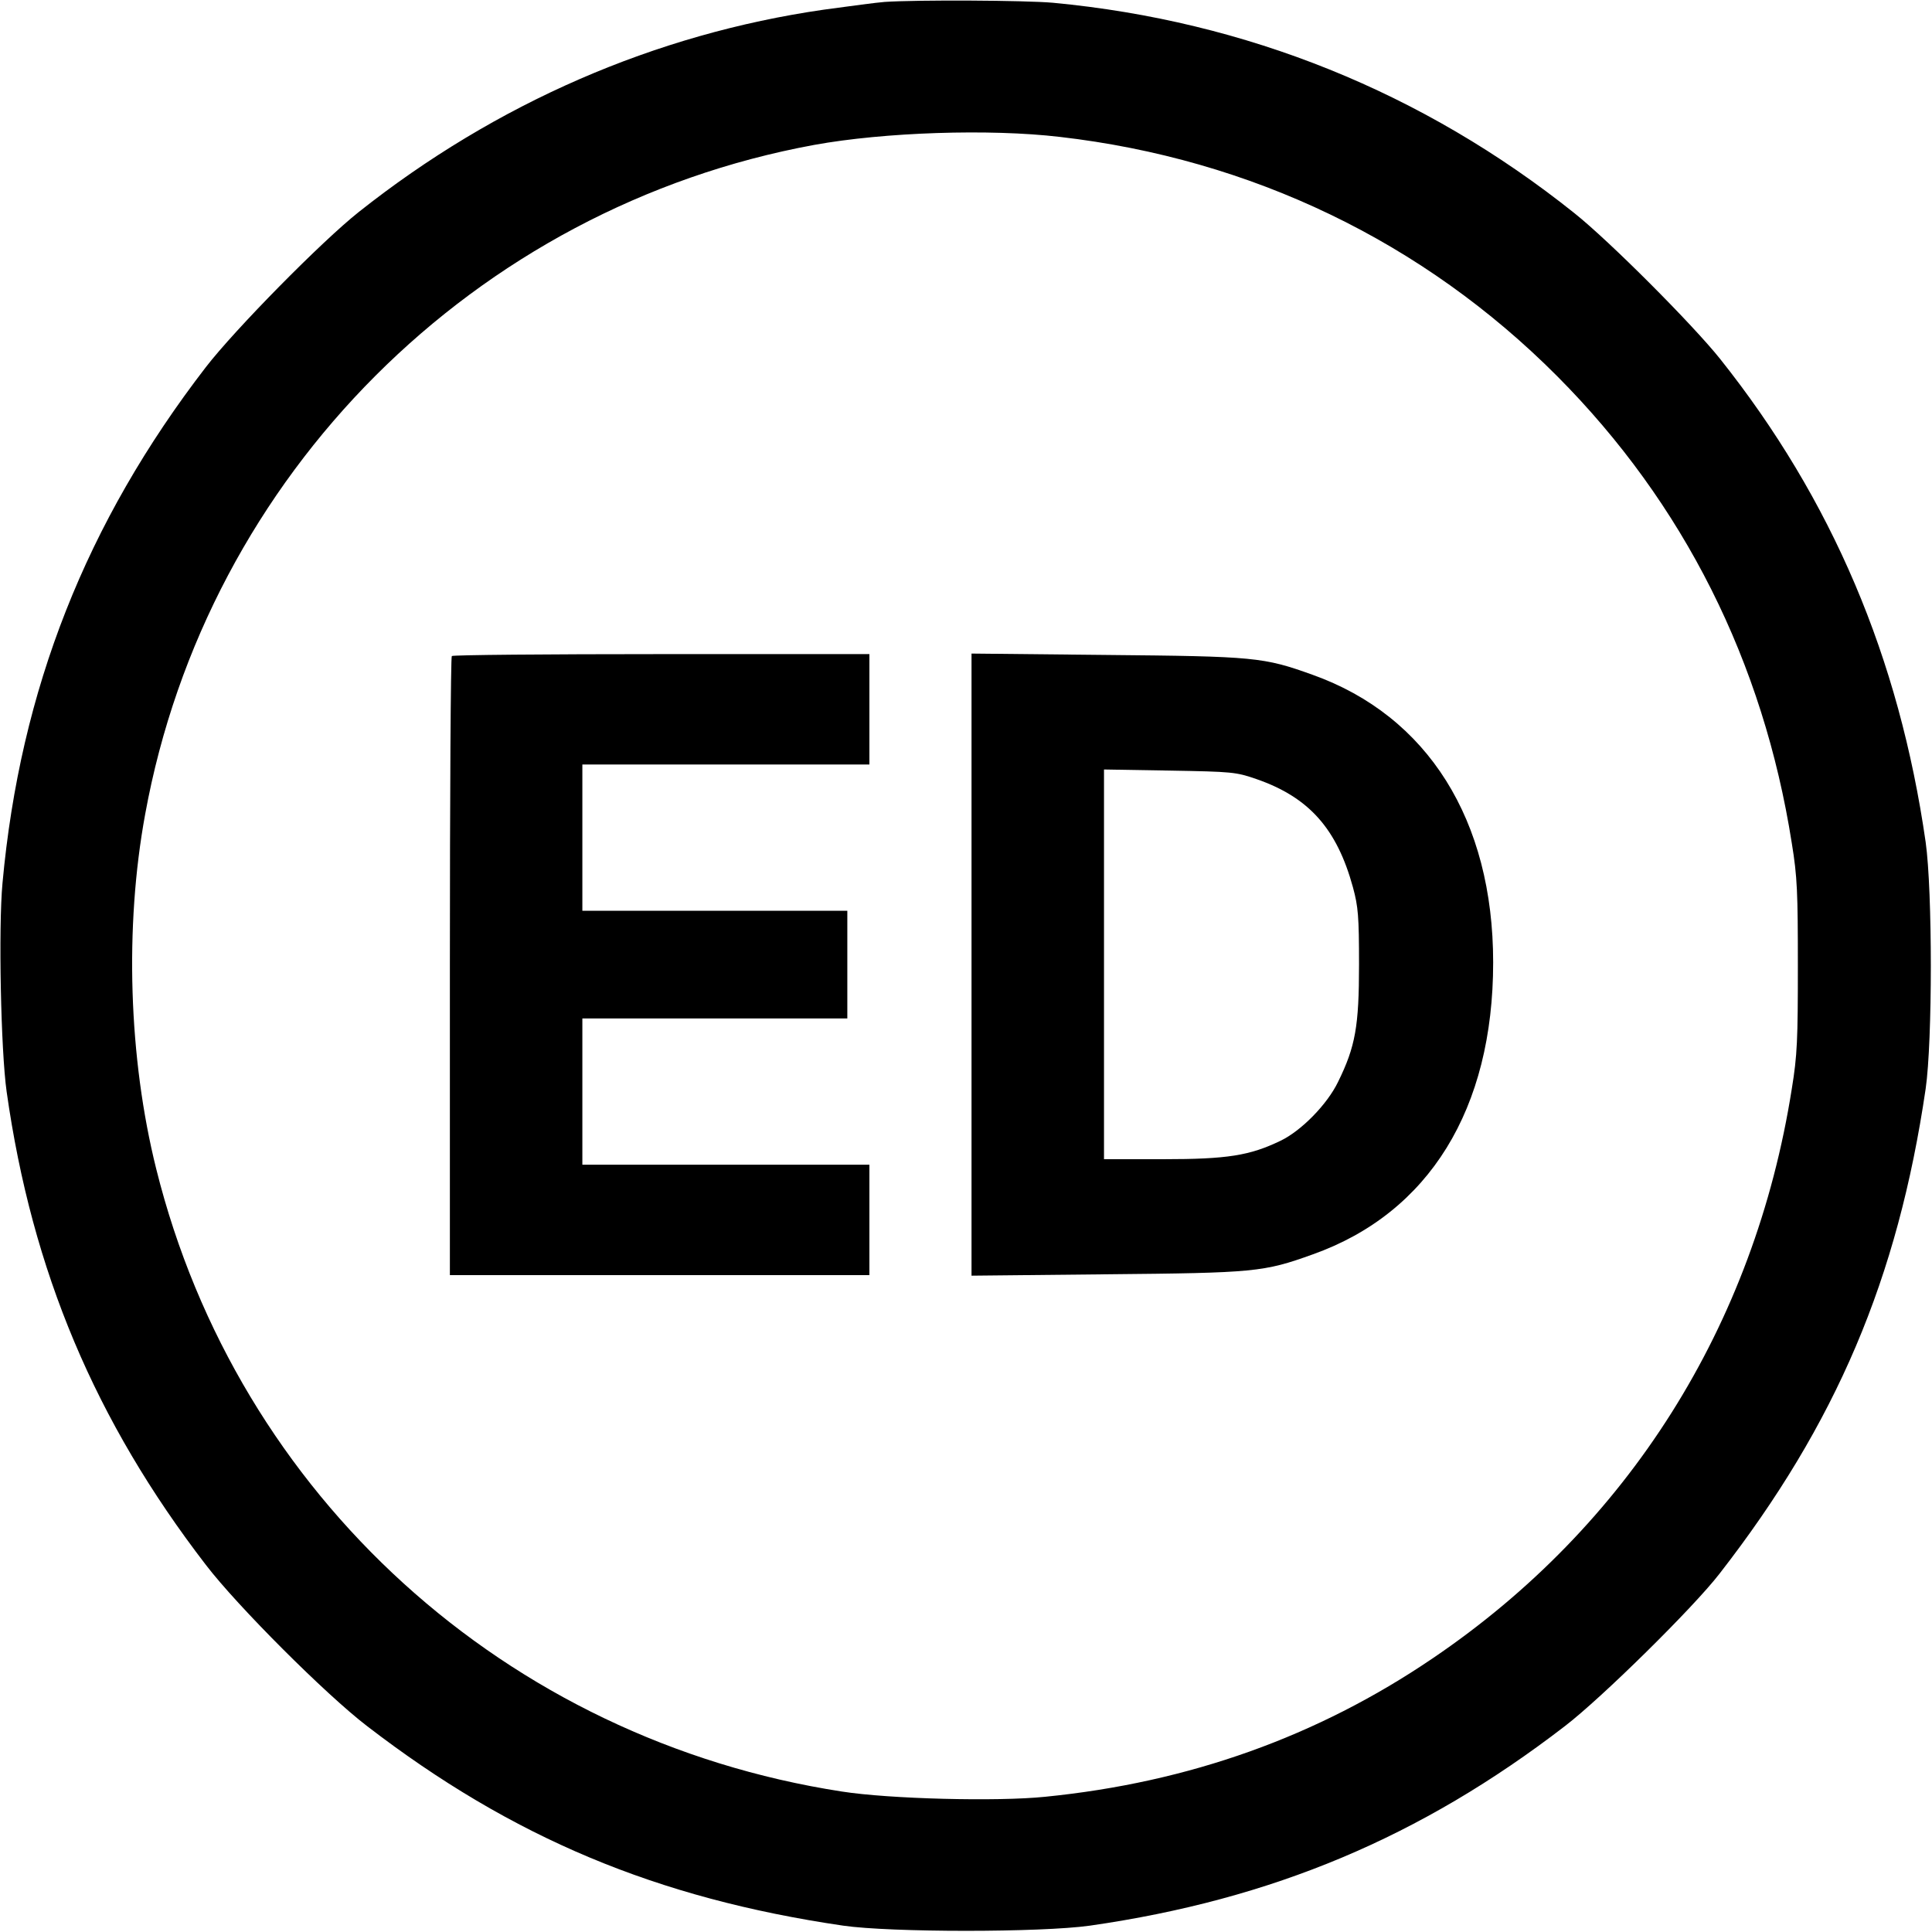 <?xml version="1.0" standalone="no"?>
<!DOCTYPE svg PUBLIC "-//W3C//DTD SVG 20010904//EN"
 "http://www.w3.org/TR/2001/REC-SVG-20010904/DTD/svg10.dtd">
<svg version="1.0" xmlns="http://www.w3.org/2000/svg"
 width="700pt" height="700pt" viewBox="0 0 700 700"
 preserveAspectRatio="xMidYMid meet">
<g transform="translate(0,700) scale(0.1,-0.1)"
fill="#000000" stroke="none">
<path d="M3205 6993 c-27 -2 -126 -15 -220 -28 -611 -88 -1188 -339 -1685
-733 -135 -107 -449 -426 -554 -562 -434 -563 -673 -1169 -737 -1870 -15 -161
-6 -606 15 -755 92 -651 321 -1194 722 -1715 114 -149 435 -470 584 -584 525
-404 1049 -624 1725 -723 173 -25 716 -25 894 0 661 95 1199 321 1721 723 133
102 465 429 560 552 423 544 646 1069 747 1757 25 173 25 716 0 894 -96 668
-339 1241 -745 1751 -100 125 -400 426 -528 528 -547 437 -1188 696 -1889 762
-101 9 -493 11 -610 3z m635 -489 c694 -80 1317 -380 1802 -867 458 -460 747
-1035 850 -1692 20 -122 22 -179 22 -445 0 -266 -2 -323 -22 -445 -135 -858
-593 -1584 -1302 -2064 -417 -283 -882 -449 -1403 -501 -174 -18 -565 -8 -737
19 -1217 188 -2189 1071 -2484 2256 -100 401 -115 877 -40 1285 224 1229 1193
2199 2424 2425 253 46 635 59 890 29z"/>
<path d="M1637 4623 c-4 -3 -7 -510 -7 -1125 l0 -1118 760 0 760 0 0 200 0
200 -520 0 -520 0 0 265 0 265 480 0 480 0 0 195 0 195 -480 0 -480 0 0 265 0
265 520 0 520 0 0 200 0 200 -753 0 c-415 0 -757 -3 -760 -7z"/>
<path d="M3520 3505 l0 -1127 488 5 c539 5 570 8 748 72 422 150 654 527 654
1058 0 516 -237 893 -654 1042 -178 64 -209 67 -748 72 l-488 5 0 -1127z
m1033 672 c190 -66 291 -180 349 -392 19 -70 22 -105 22 -280 0 -223 -13 -297
-76 -425 -39 -81 -133 -177 -208 -213 -112 -54 -192 -67 -427 -67 l-213 0 0
706 0 706 238 -4 c227 -4 240 -5 315 -31z"/>
</g>
</svg>

